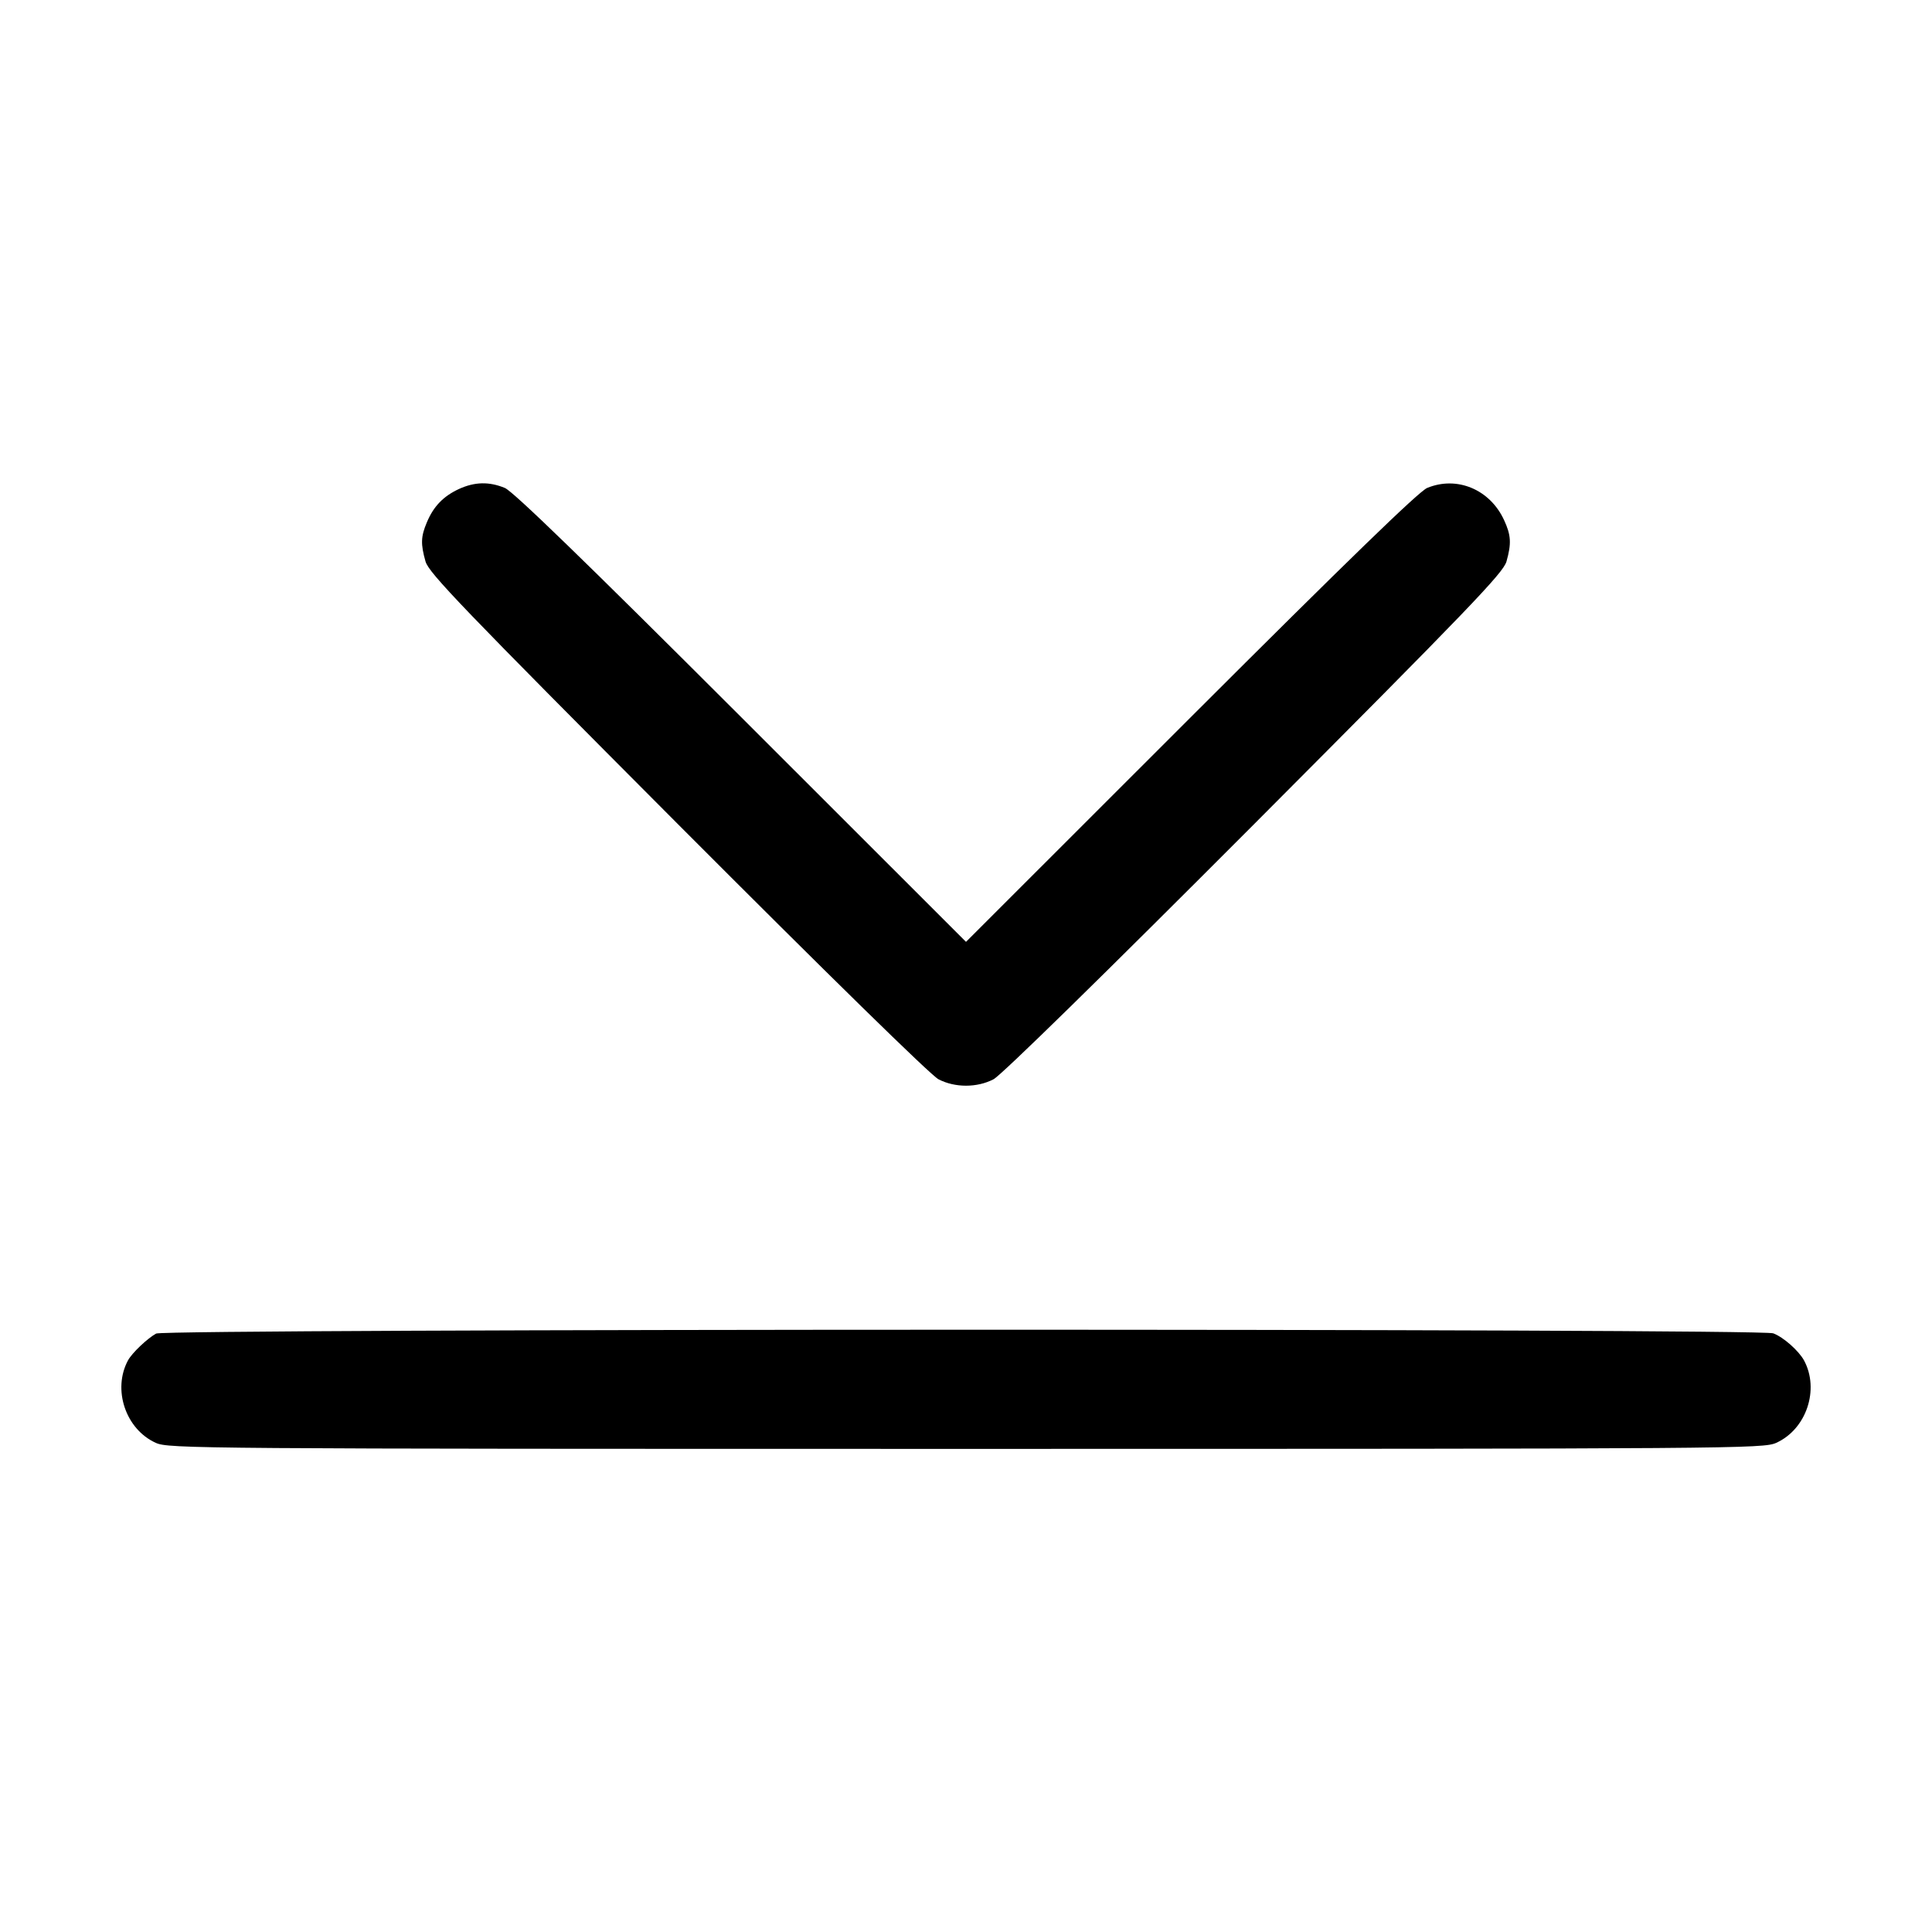 <svg width="16" height="16" fill="currentColor" xmlns="http://www.w3.org/2000/svg"><path d="M3.800 4.050 C 3.671 4.110,3.590 4.194,3.535 4.326 C 3.485 4.444,3.483 4.505,3.524 4.650 C 3.551 4.745,3.832 5.037,5.611 6.822 C 6.855 8.069,7.708 8.905,7.772 8.938 C 7.908 9.009,8.092 9.009,8.228 8.938 C 8.292 8.905,9.145 8.069,10.389 6.822 C 12.168 5.037,12.449 4.745,12.476 4.650 C 12.518 4.501,12.514 4.432,12.456 4.307 C 12.339 4.053,12.066 3.939,11.819 4.041 C 11.750 4.070,11.161 4.641,9.860 5.941 L 8.000 7.800 6.140 5.941 C 4.839 4.641,4.250 4.070,4.181 4.041 C 4.050 3.987,3.931 3.990,3.800 4.050 M1.293 11.044 C 1.218 11.086,1.094 11.204,1.060 11.266 C 0.930 11.507,1.040 11.836,1.290 11.949 C 1.396 11.997,1.611 11.999,8.000 11.999 C 14.389 11.999,14.604 11.997,14.710 11.949 C 14.960 11.836,15.070 11.507,14.940 11.266 C 14.896 11.186,14.769 11.073,14.685 11.042 C 14.577 11.001,1.368 11.003,1.293 11.044 " stroke="none" fill-rule="evenodd"></path></svg>